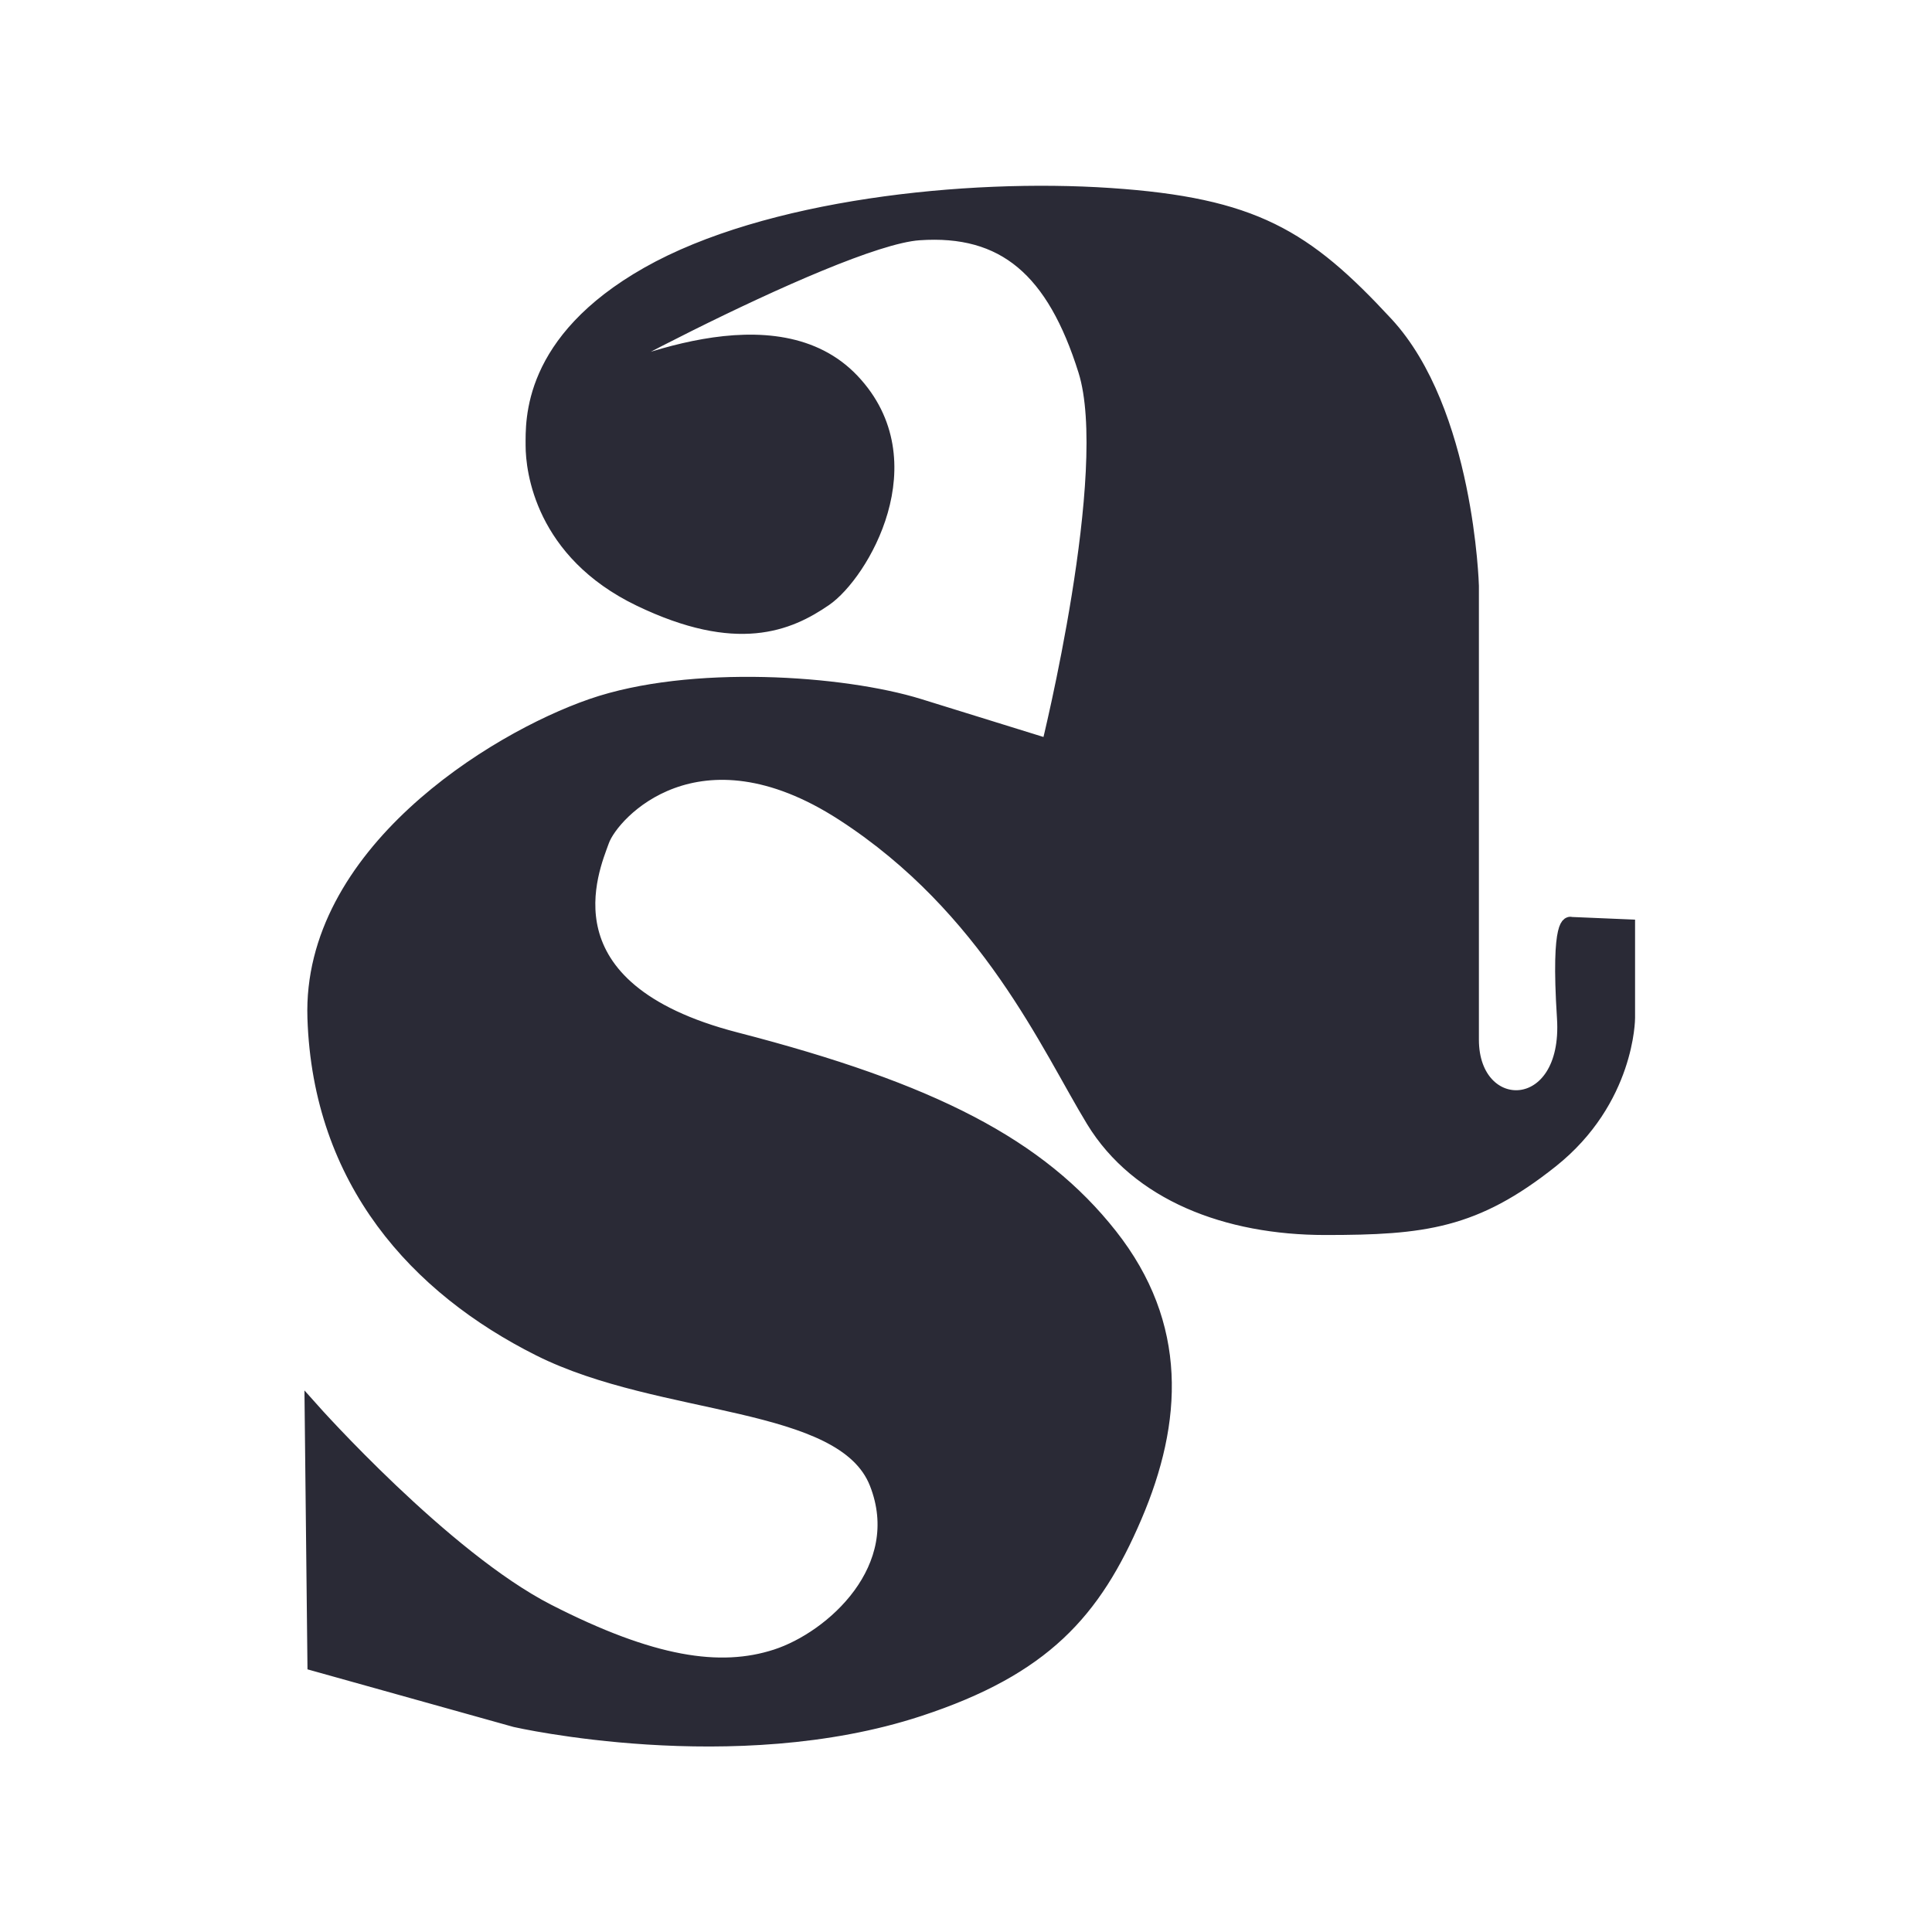 <?xml version="1.0" encoding="UTF-8"?>
<svg width="130px" height="130px" viewBox="0 0 130 130" version="1.1" xmlns="http://www.w3.org/2000/svg" xmlns:xlink="http://www.w3.org/1999/xlink">
    <!-- Generator: Sketch 41.2 (35397) - http://www.bohemiancoding.com/sketch -->
    <title>logo-samihah</title>
    <desc>Created with Sketch.</desc>
    <defs></defs>
    <g id="assets" stroke="none" stroke-width="1" fill="none" fill-rule="evenodd">
        <g id="logo-samihah" stroke="#2A2A36" fill="#2A2A36">
            <path d="M43.046,40.299 C36.492,37.14 35.867,31.624 35.867,29.985 C35.867,28.345 35.611,22.974 43.595,18.448 C51.58,13.922 65.04,12.499 74.693,13.149 C84.345,13.8 87.822,15.927 93.256,21.796 C98.689,27.665 99.012,39.421 99.012,39.421 L99.012,69.956 C99.012,75.382 105.708,75.382 105.265,68.498 C104.823,61.615 105.708,62.199 105.708,62.199 L109.52,62.36 L109.52,68.498 C109.52,68.498 109.52,73.995 104.375,78.091 C99.229,82.187 95.803,82.601 89.175,82.601 C82.548,82.601 76.578,80.305 73.576,75.382 C70.575,70.46 66.516,61.077 56.731,54.743 C46.946,48.41 41.184,54.66 40.5,56.564 C39.815,58.469 36.27,66.537 49.506,69.956 C62.743,73.376 69.936,77.11 74.693,83.141 C79.45,89.172 79.084,95.626 76.342,102.034 C73.6,108.443 70.219,112.237 61.829,114.993 C49.389,119.079 34.683,115.719 34.683,115.719 L21.186,111.946 L21,94.888 C21,94.888 29.868,104.847 36.858,108.424 C43.848,112.001 48.445,112.703 52.233,111.472 C56.021,110.241 61.267,105.537 58.999,99.787 C56.731,94.037 44.542,94.888 36.302,90.756 C28.063,86.624 21.548,79.477 21.186,68.498 C20.825,57.52 33.152,49.822 39.815,47.513 C46.478,45.204 56.731,45.936 61.829,47.513 C66.927,49.09 70.575,50.225 70.575,50.225 C70.575,50.225 75.171,31.704 73.051,24.936 C70.931,18.169 67.591,15.263 61.829,15.669 C56.067,16.075 34.191,28.071 38.215,26.338 C42.238,24.605 52.233,20.223 57.345,25.639 C62.458,31.055 57.938,38.623 55.501,40.299 C53.064,41.975 49.601,43.457 43.046,40.299 Z" id="Path-2"></path>
        </g>
    </g>
</svg>